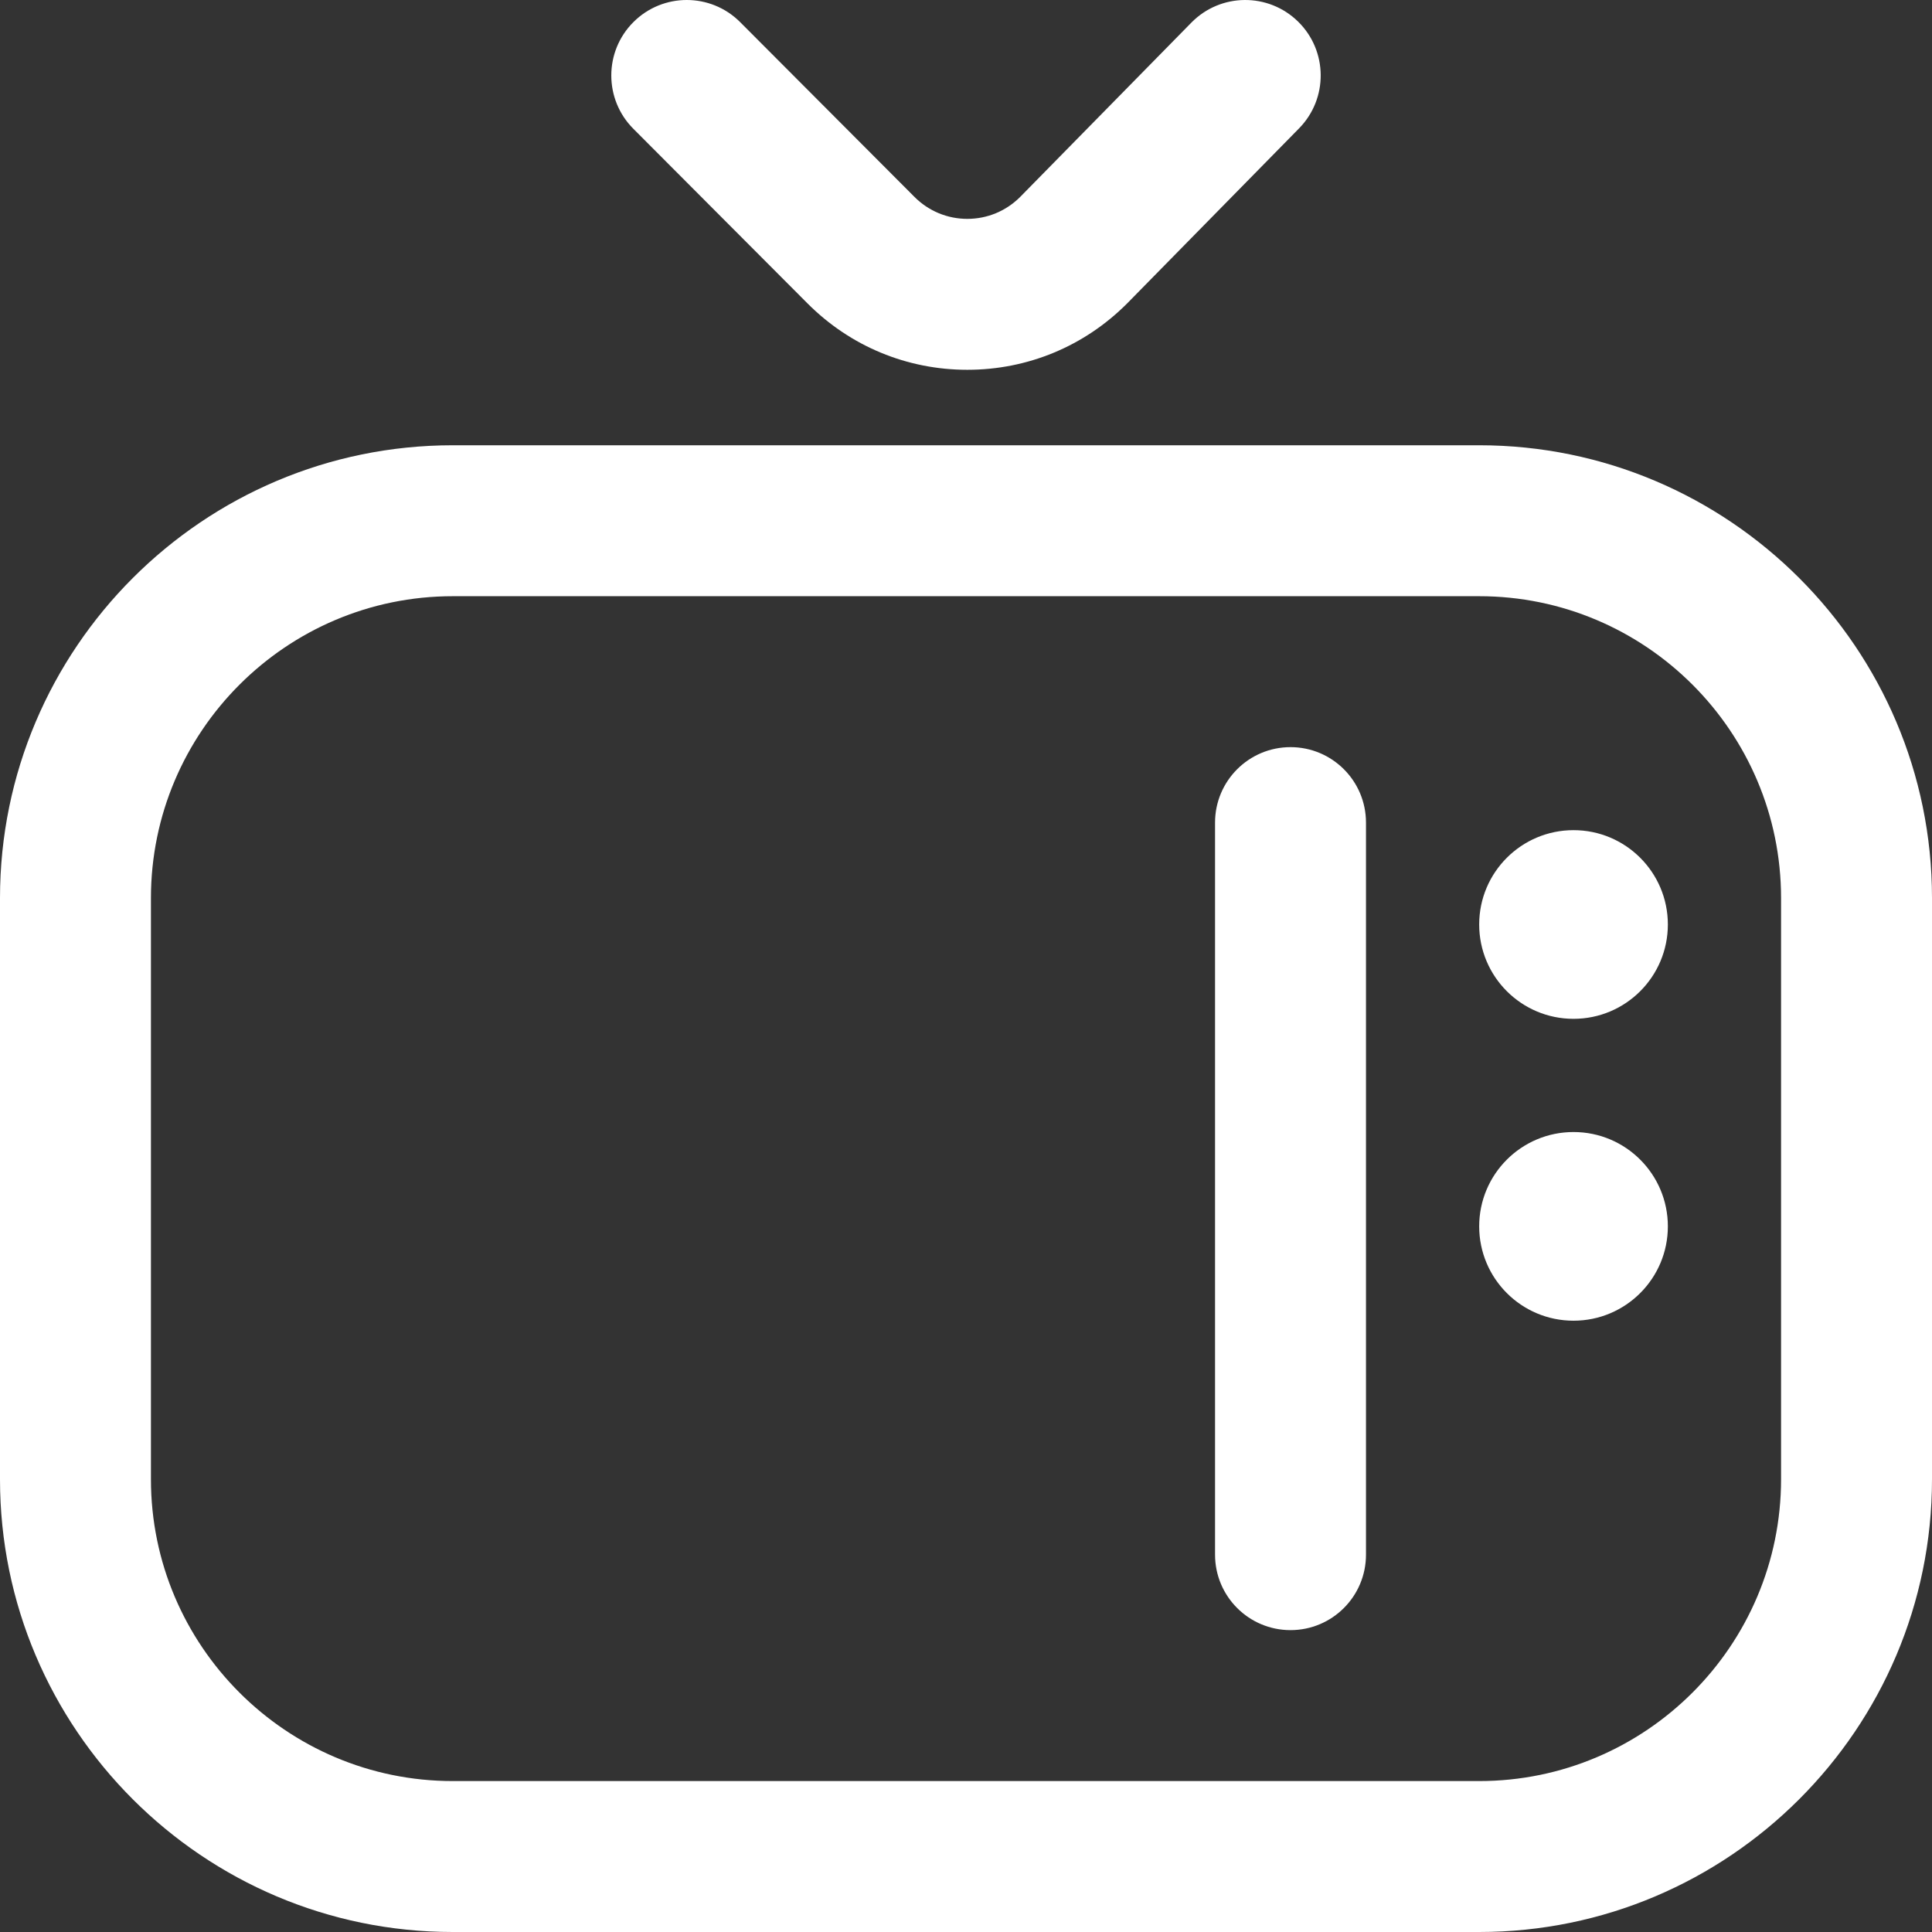 <svg width="512" height="512" xmlns="http://www.w3.org/2000/svg" xmlns:xlink="http://www.w3.org/1999/xlink" overflow="hidden"><rect width="100%" height="100%" fill="#333333" stroke="none"/><defs><clipPath id="clip0"><rect x="384" y="104" width="512" height="512"/></clipPath></defs><g clip-path="url(#clip0)" transform="translate(-384 -104)"><path d="M776 616 503.98 616C437.823 616 384 562.178 384 496.021L384 342C384 275.832 437.832 222 504 222L776 222C842.168 222 896 275.832 896 342L896 496C896 562.169 842.169 616 776 616ZM504 262C459.888 262 424 297.888 424 342L424 496.021C424 540.121 459.879 576 503.98 576L776 576C820.112 576 856 540.112 856 496L856 342C856 297.888 820.112 262 776 262ZM746 516 746 322C746 310.954 737.046 302 726 302 714.954 302 706 310.954 706 322L706 516C706 527.046 714.954 536 726 536 737.046 536 746 527.046 746 516ZM801 374C787.193 374 776 362.807 776 349 776 335.193 787.193 324 801 324 814.807 324 826 335.193 826 349 826 362.807 814.807 374 801 374M801 454C814.807 454 826 442.807 826 429 826 415.193 814.807 404 801 404 787.193 404 776 415.193 776 429 776 442.807 787.193 454 801 454M682.703 184.41C682.738 184.375 682.774 184.339 682.808 184.304L728.269 138.015C736.009 130.134 735.894 117.472 728.014 109.732 720.133 101.992 707.47 102.107 699.731 109.987L654.332 156.213C650.588 159.946 645.625 162.001 640.352 162.001 635.059 162.001 630.079 159.93 626.327 156.167L580.161 109.877C572.36 102.055 559.696 102.04 551.876 109.839 544.055 117.639 544.039 130.302 551.838 138.123L598.002 184.41C609.311 195.753 624.351 202 640.352 202 656.353 202 671.395 195.753 682.703 184.41Z" fill="#FFFFFF"/></g></svg>